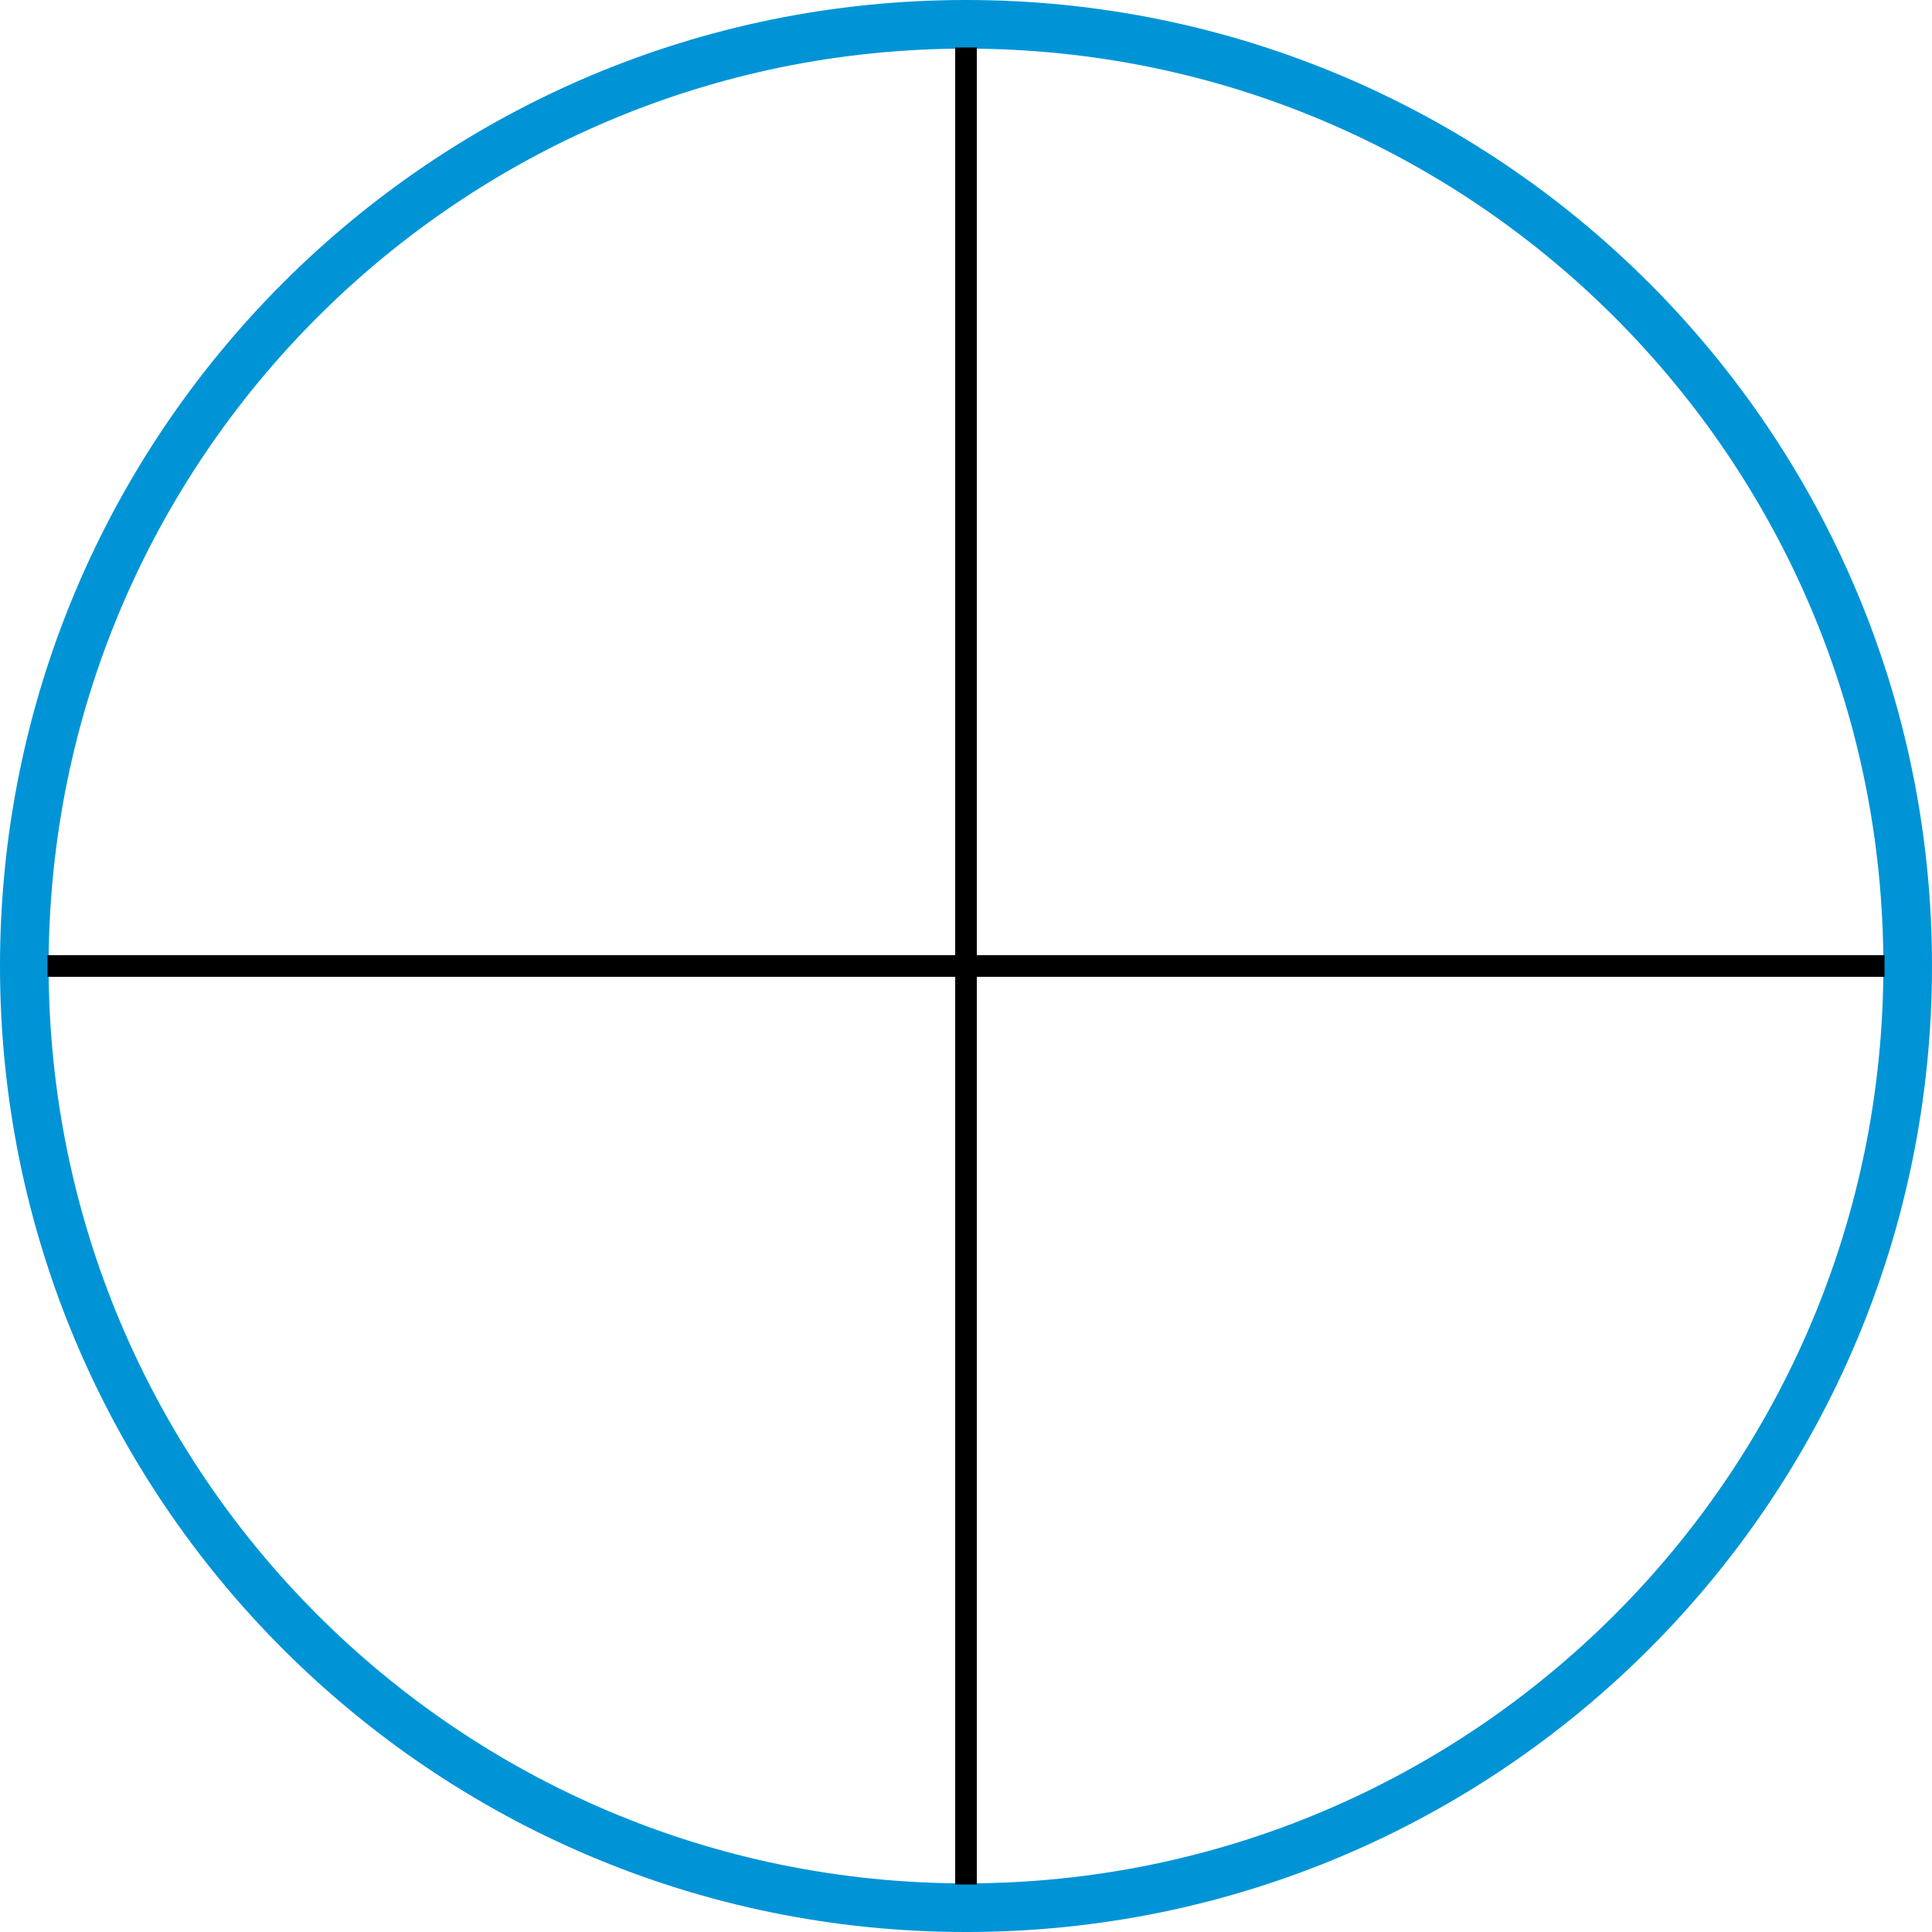 <?xml version="1.0" encoding="UTF-8" standalone="no"?>
<!-- Created with Inkscape (http://www.inkscape.org/) -->

<svg
   xmlns:dc="http://purl.org/dc/elements/1.1/"
   xmlns:cc="http://creativecommons.org/ns#"
   xmlns:rdf="http://www.w3.org/1999/02/22-rdf-syntax-ns#"
   xmlns:svg="http://www.w3.org/2000/svg"
   xmlns="http://www.w3.org/2000/svg"
   xmlns:sodipodi="http://sodipodi.sourceforge.net/DTD/sodipodi-0.dtd"
   xmlns:inkscape="http://www.inkscape.org/namespaces/inkscape"
   width="357.571"
   height="357.571"
   id="svg2"
   version="1.1"
   inkscape:version="0.48.4 r9939"
   sodipodi:docname="joystick.svg">
  <defs
     id="defs4" />
  <sodipodi:namedview
     id="base"
     pagecolor="#ffffff"
     bordercolor="#666666"
     borderopacity="1.0"
     inkscape:pageopacity="0.0"
     inkscape:pageshadow="2"
     inkscape:zoom="0.7"
     inkscape:cx="-95.795925"
     inkscape:cy="75.920937"
     inkscape:document-units="px"
     inkscape:current-layer="layer1"
     showgrid="false"
     inkscape:window-width="1366"
     inkscape:window-height="719"
     inkscape:window-x="0"
     inkscape:window-y="25"
     inkscape:window-maximized="1"
     fit-margin-top="0"
     fit-margin-left="0"
     fit-margin-right="0"
     fit-margin-bottom="0" />
  <g
     inkscape:label="Layer 1"
     inkscape:groupmode="layer"
     id="layer1"
     transform="translate(-81.214,-290.719)">
    <path
       sodipodi:type="arc"
       style="fill:none;stroke:#0094d6;stroke-width:9;stroke-linecap:butt;stroke-linejoin:miter;stroke-miterlimit:4;stroke-opacity:1;stroke-dasharray:none"
       id="path2987"
       sodipodi:cx="408.57144"
       sodipodi:cy="432.36218"
       sodipodi:rx="174.28572"
       sodipodi:ry="174.28572"
       d="m 582.857,432.362 c 0,96.255 -78.03,174.286 -174.286,174.286 -96.255,0 -174.286,-78.03 -174.286,-174.286 0,-96.255 78.03,-174.286 174.286,-174.286 96.255,0 174.286,78.03 174.286,174.286 z"
       transform="translate(-148.571,37.143)" />
    <path
       style="fill:none;stroke:#000000;stroke-width:4;stroke-linecap:butt;stroke-linejoin:miter;stroke-miterlimit:4;stroke-opacity:1;stroke-dasharray:none"
       d="m 90,469.505 340,0"
       id="path3757"
       inkscape:connector-curvature="0" />
    <path
       style="fill:none;stroke:#000000;stroke-width:4;stroke-linecap:butt;stroke-linejoin:miter;stroke-miterlimit:4;stroke-opacity:1;stroke-dasharray:none"
       d="m 260,639.505 0,-340"
       id="path3757-1"
       inkscape:connector-curvature="0" />
  </g>
</svg>
